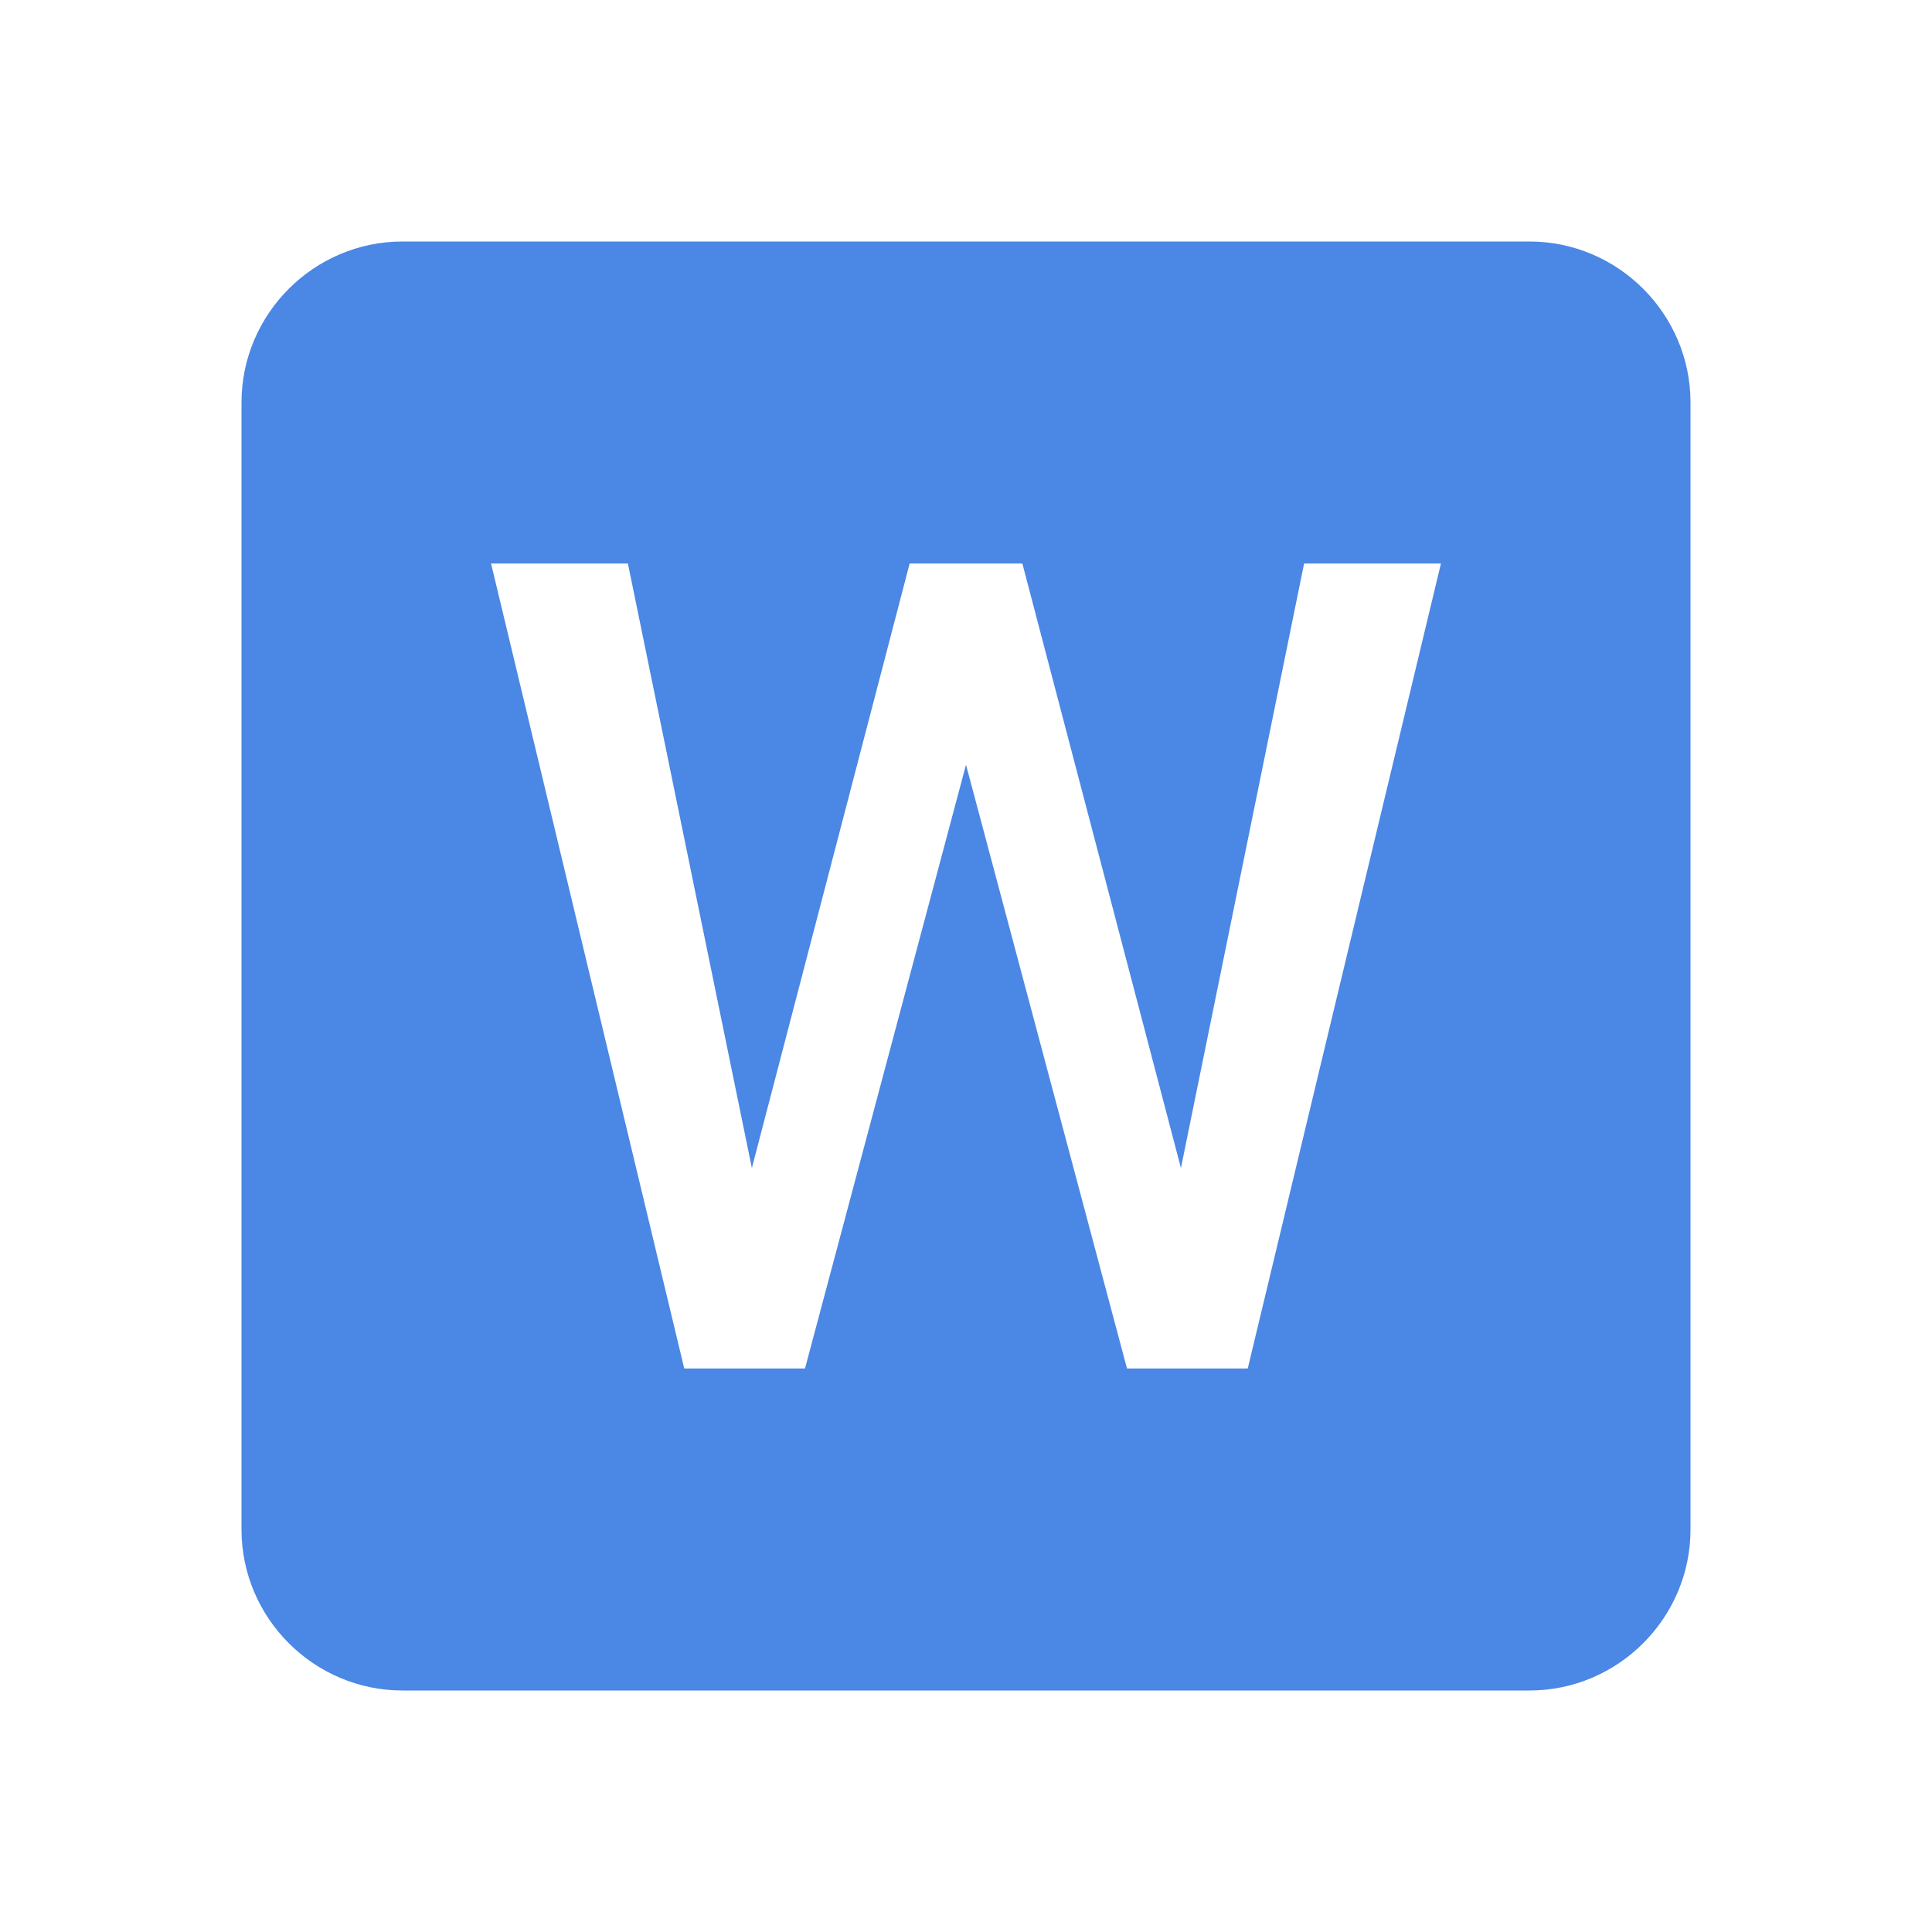 <svg width="24" height="24" viewBox="0 0 24 24" fill="none" xmlns="http://www.w3.org/2000/svg">
<path d="M19 3H5C3.9 3 3 3.9 3 5V19C3 20.1 3.9 21 5 21H19C20.1 21 21 20.1 21 19V5C21 3.9 20.1 3 19 3ZM15.5 17H14L12 9.5L10 17H8.5L6.1 7H7.8L9.34 14.51L11.3 7H12.7L14.67 14.51L16.2 7H17.9L15.5 17Z" fill="#4B87E4"/>
</svg>
